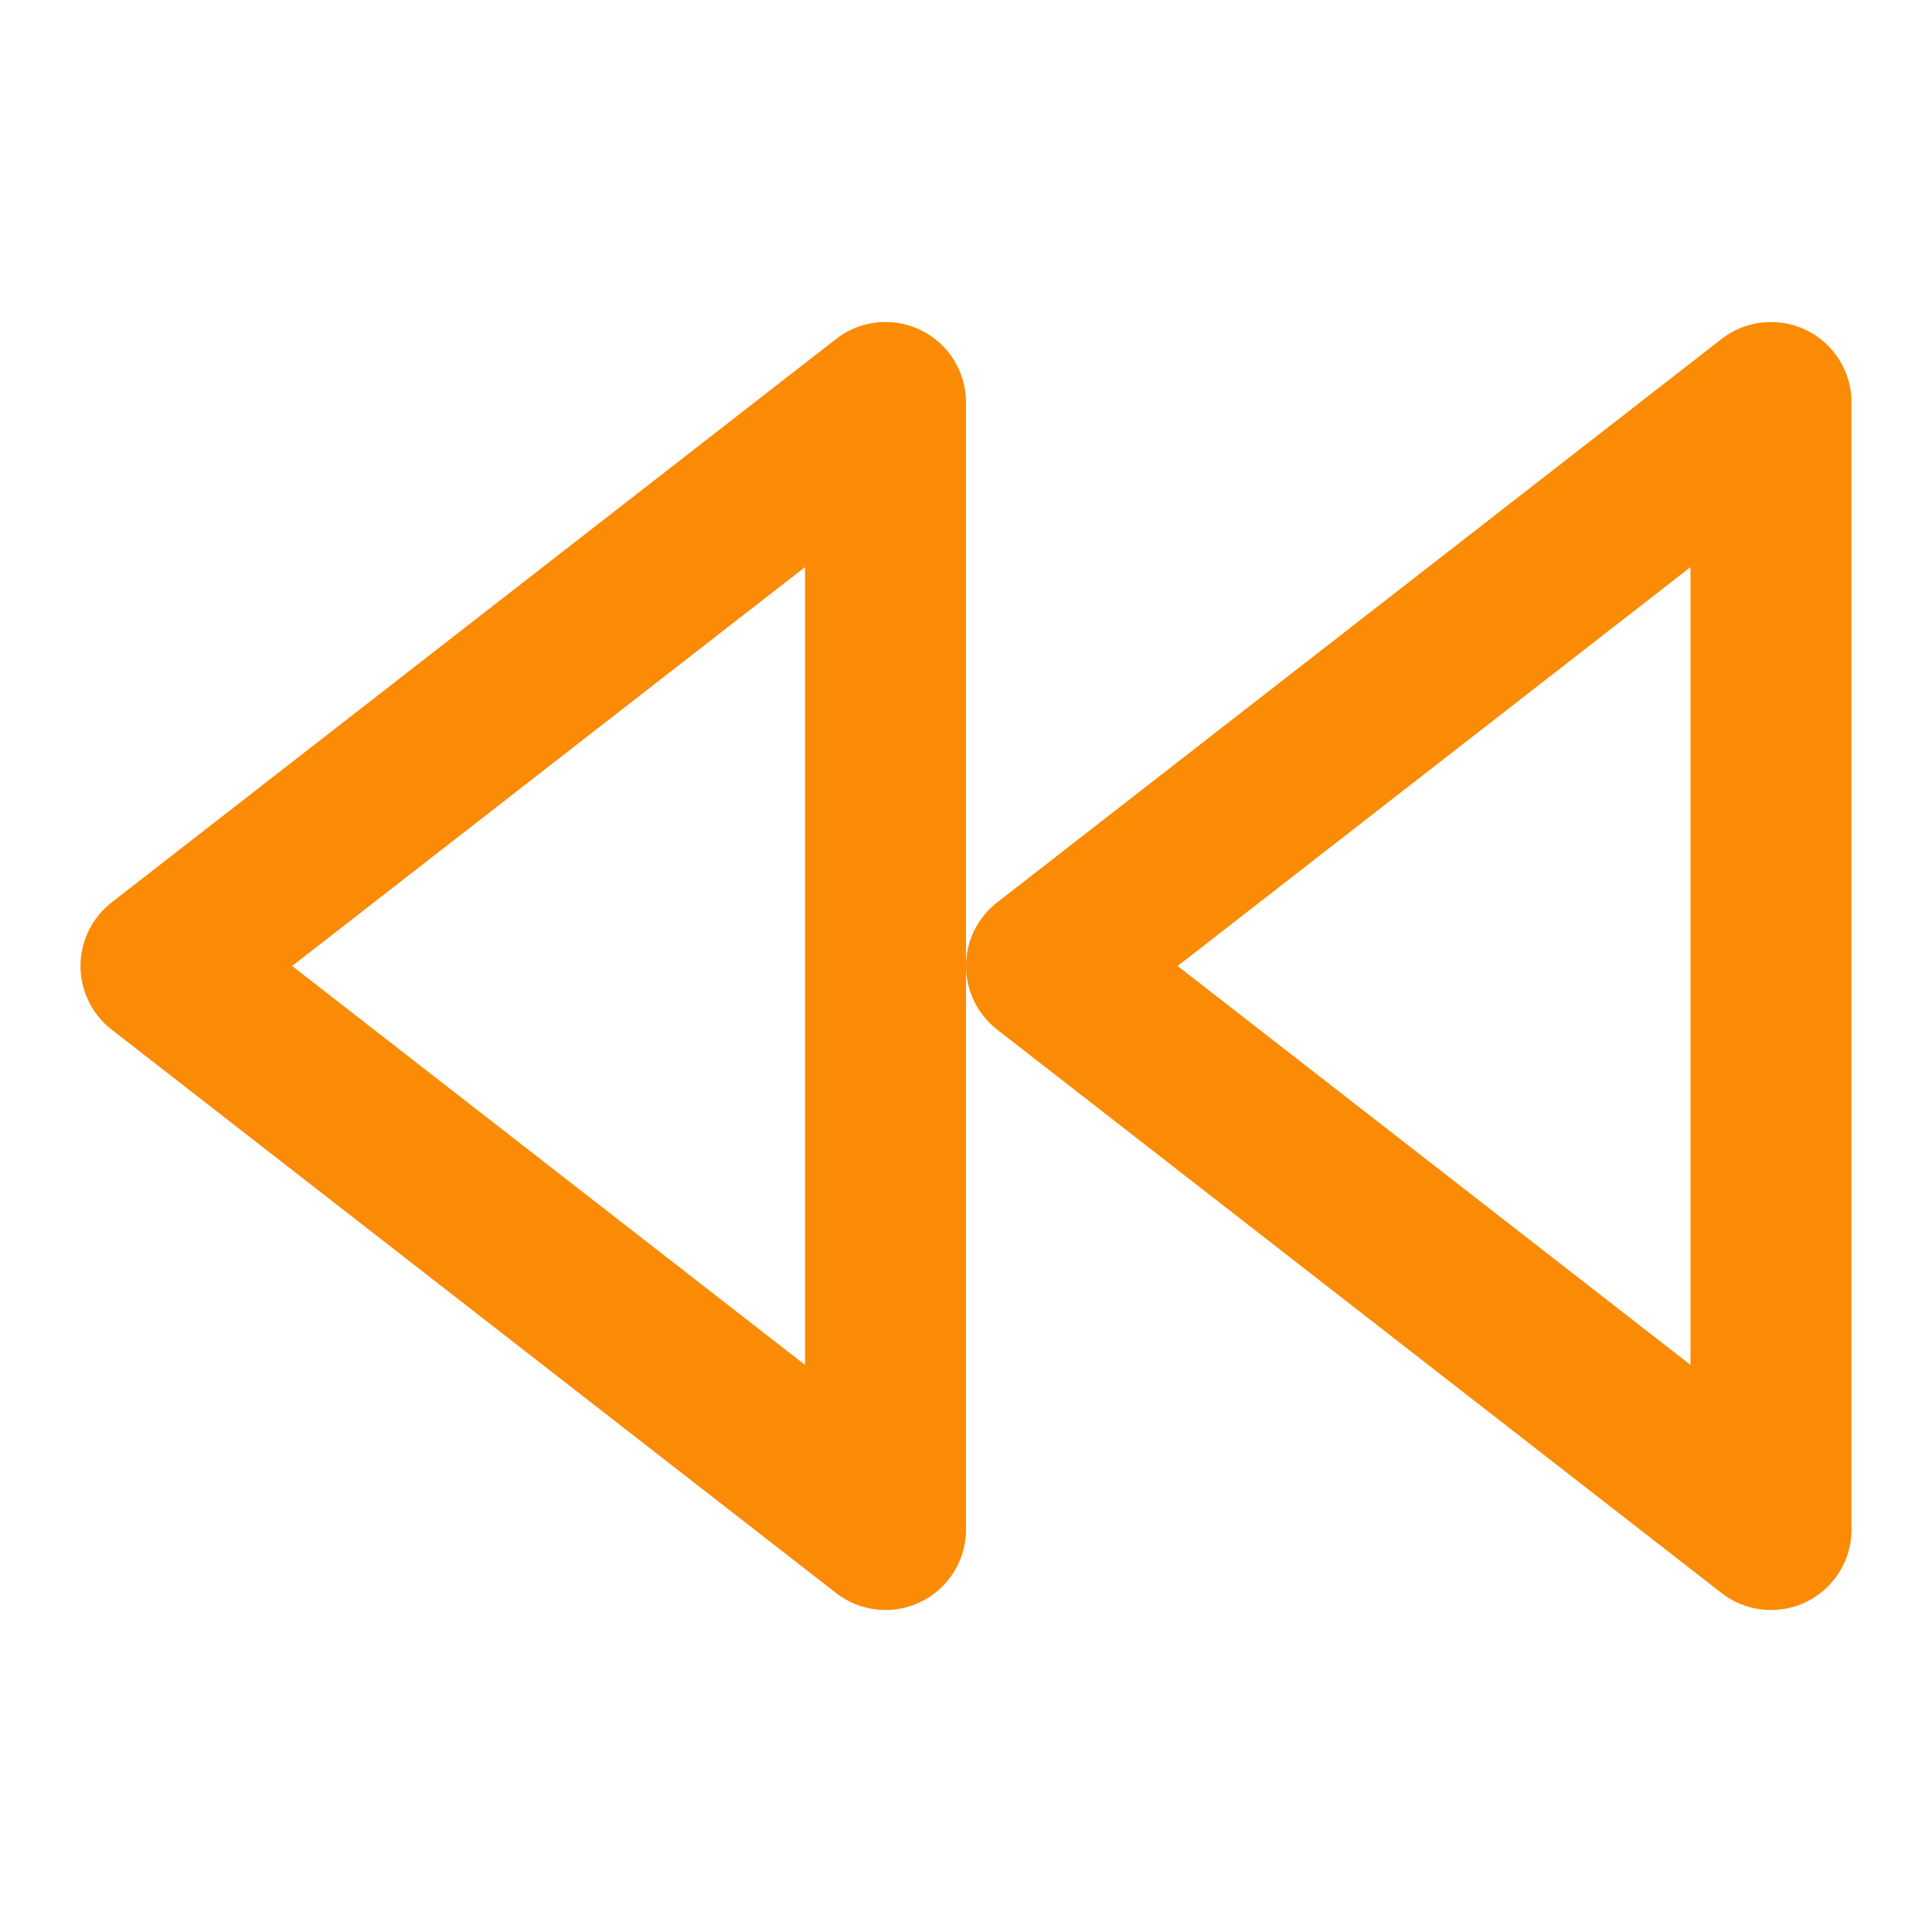<svg xmlns="http://www.w3.org/2000/svg" width="100" height="100" viewBox="0 0 24 24" fill="none" stroke="#fb8b05" stroke-width="2" stroke-linecap="round" stroke-linejoin="round" class="feather feather-rewind"><polygon points="11 19 2 12 11 5 11 19"></polygon><polygon points="22 19 13 12 22 5 22 19"></polygon></svg>